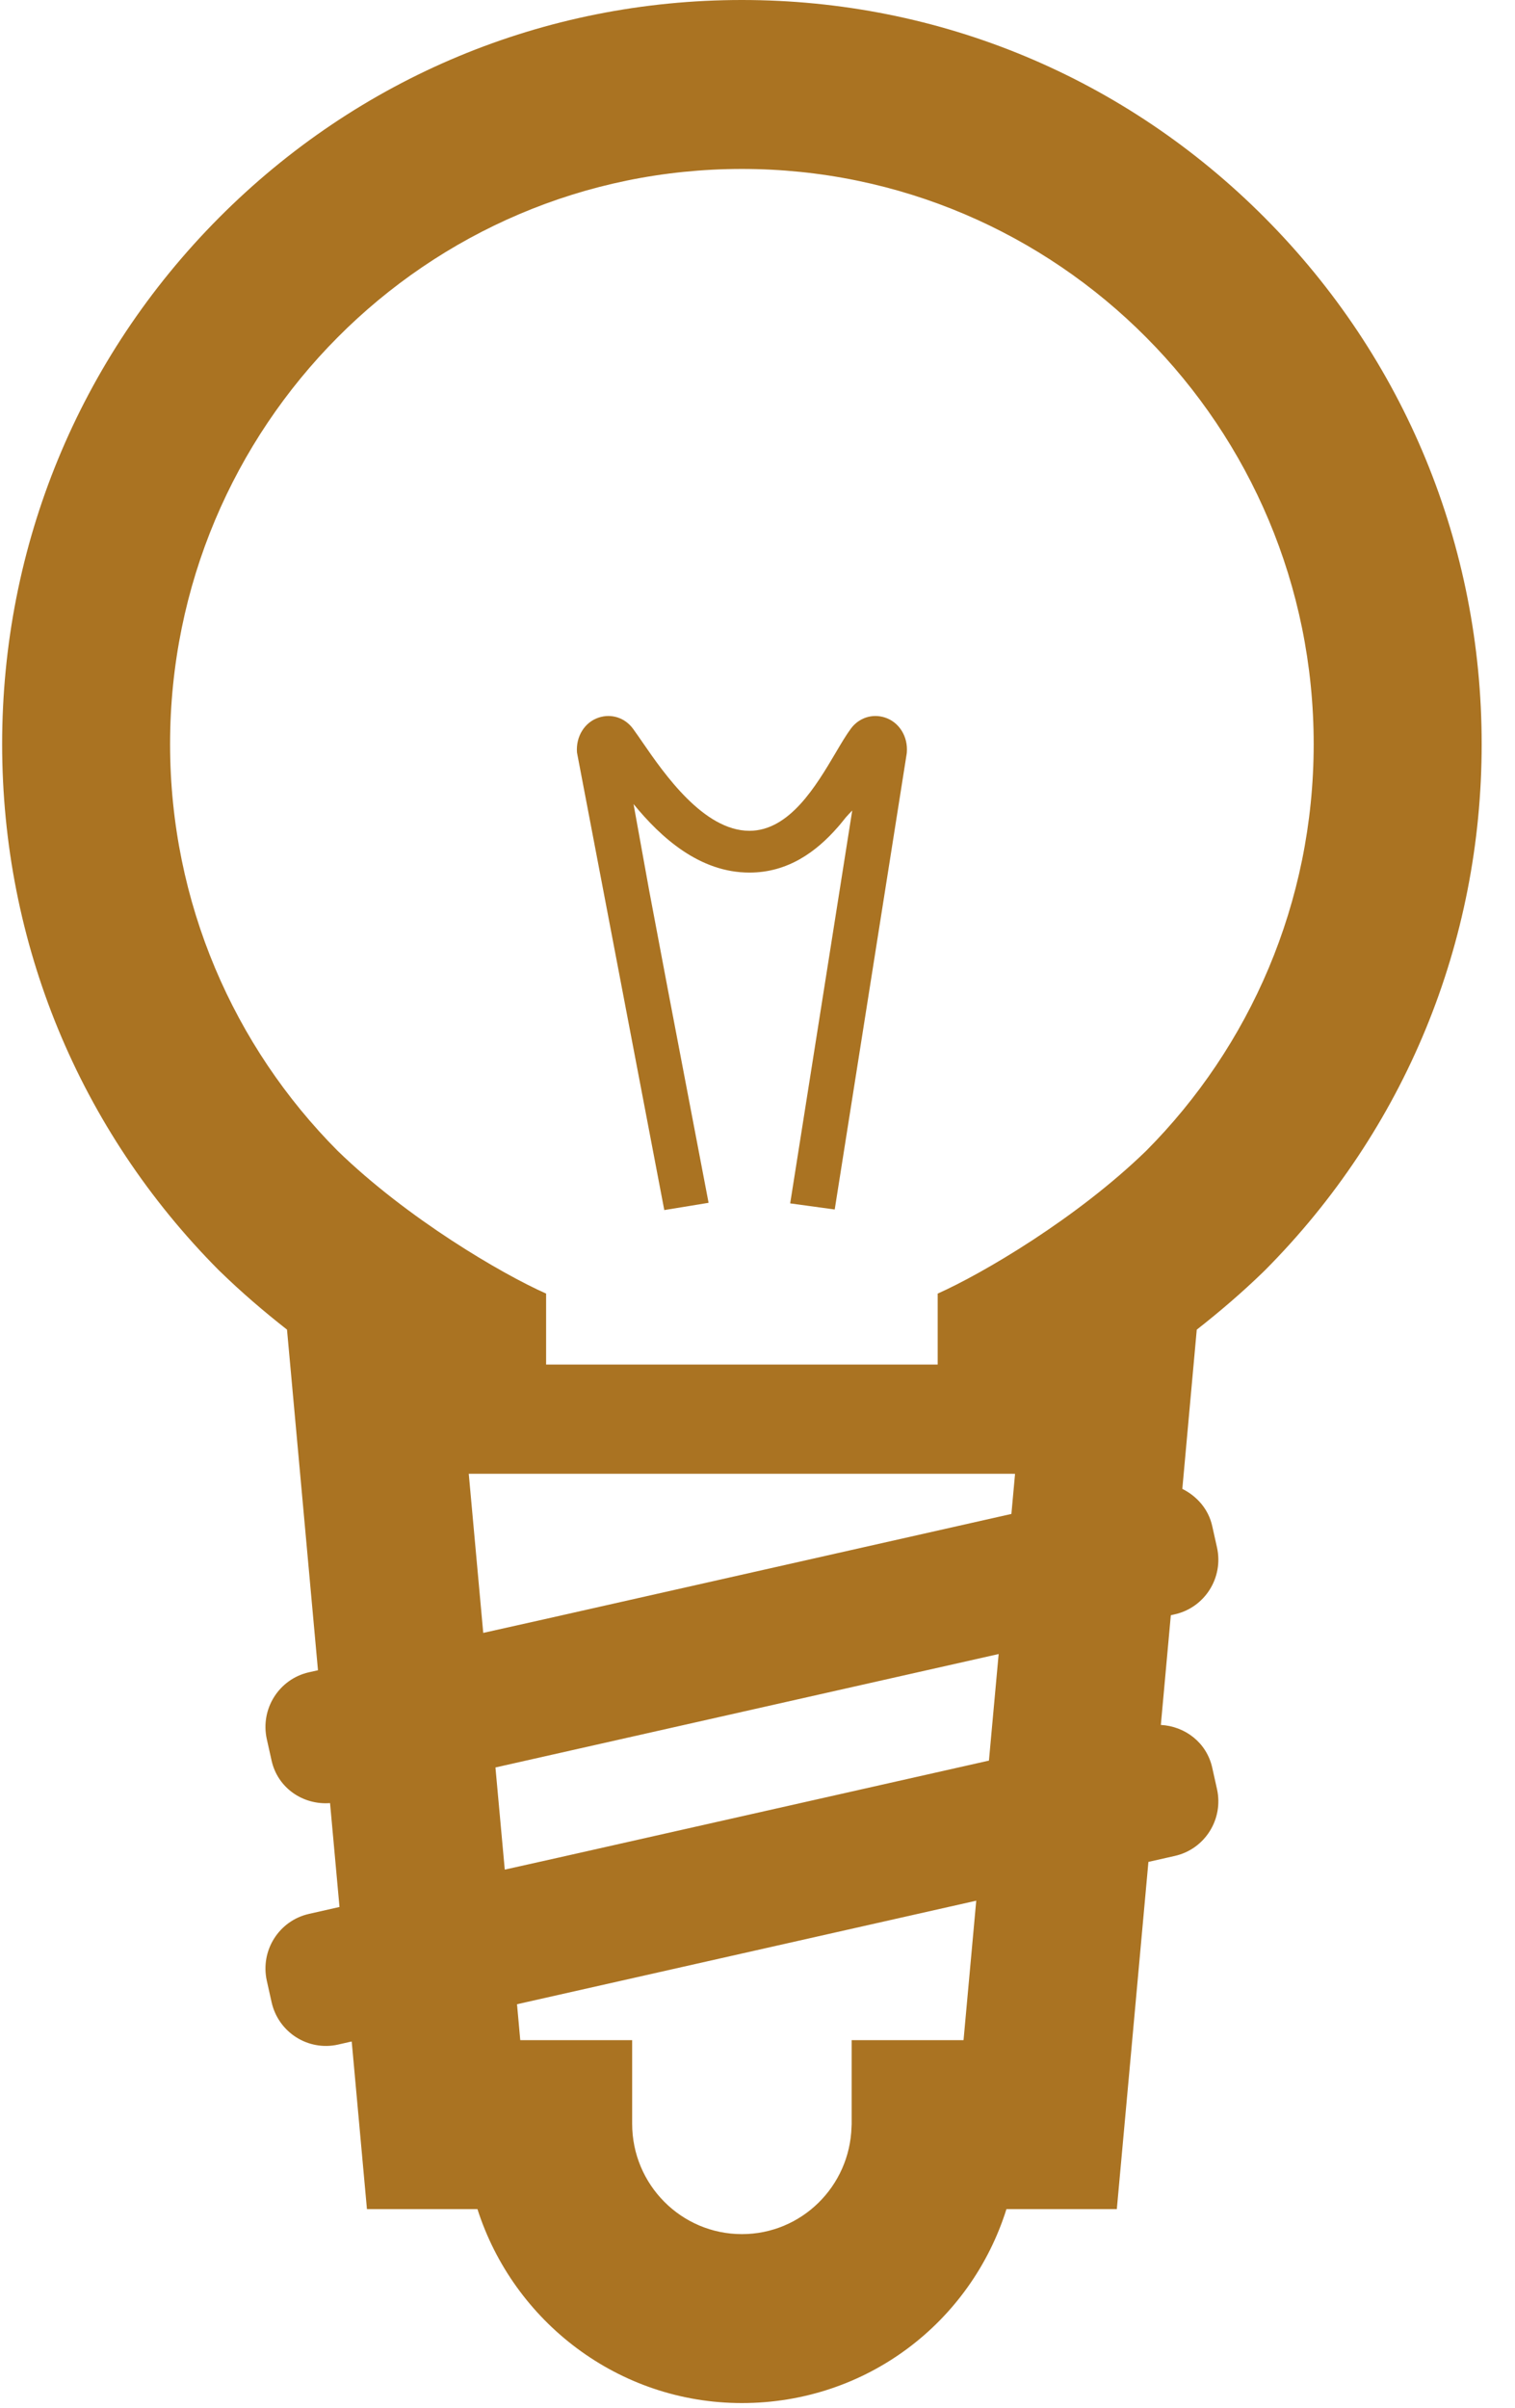 <?xml version="1.0" encoding="UTF-8" standalone="no"?>
<svg width="34px" height="54px" viewBox="0 0 34 54" version="1.1" xmlns="http://www.w3.org/2000/svg" xmlns:xlink="http://www.w3.org/1999/xlink">
    <!-- Generator: Sketch 41.1 (35376) - http://www.bohemiancoding.com/sketch -->
    <title>Group hover</title>
    <desc>Created with Sketch.</desc>
    <defs></defs>
    <g id="入居者対応---トップ" stroke="none" stroke-width="1" fill="none" fill-rule="evenodd">
        <g id="ManualTop" transform="translate(-698, -456)" fill="#AA7322">
            <g id="Article" transform="translate(280, 300)">
                <g id="豆電球の無料アイコン素材-6" transform="translate(418, 156)">
                    <g id="_x31_0">
                        <g id="Group-hover">
                            <path d="M19.862,16.093 C19.577,16 19.277,16.097 19.096,16.341 C18.988,16.487 18.879,16.671 18.753,16.885 C18.316,17.623 17.719,18.633 16.819,18.633 C15.789,18.633 14.9,17.345 14.423,16.653 C14.339,16.532 14.267,16.426 14.204,16.341 C14.023,16.097 13.722,16 13.438,16.093 C13.121,16.196 12.92,16.519 12.949,16.878 L14.908,27.139 L15.866,26.982 L15.89,26.978 L15.902,26.975 L14.989,22.197 L14.568,19.968 L14.218,18.033 C14.836,18.789 15.702,19.57 16.819,19.57 C17.683,19.57 18.32,19.103 18.803,18.549 C18.863,18.483 18.922,18.405 18.982,18.332 C19.029,18.281 19.072,18.231 19.126,18.178 L17.77,26.758 L17.736,26.971 L17.736,26.973 L17.736,26.973 L17.735,26.978 L17.735,26.978 L17.733,26.989 L18.733,27.126 L20.347,16.911 L20.351,16.879 C20.381,16.519 20.179,16.196 19.862,16.093 Z" id="Shape"></path>
                            <path d="M28.389,4.888 C25.253,1.736 21.084,0 16.65,0 C12.216,0 8.047,1.736 4.911,4.887 C1.775,8.04 0.048,12.23 0.048,16.688 C0.048,21.146 1.775,25.336 4.911,28.489 L4.934,28.511 L4.957,28.533 C5.417,28.98 5.921,29.413 6.441,29.82 L6.767,33.398 L7.136,37.46 L6.934,37.505 C6.26,37.657 5.837,38.329 5.988,39.006 L6.095,39.485 C6.232,40.1 6.799,40.485 7.407,40.439 L7.619,42.769 L6.934,42.924 C6.26,43.076 5.837,43.747 5.988,44.424 L6.095,44.903 C6.246,45.58 6.913,46.006 7.587,45.855 L7.872,45.79 L7.893,45.787 L7.922,46.101 L8.235,49.545 L10.715,49.545 C11.522,52.065 13.877,53.895 16.65,53.895 C19.442,53.895 21.788,52.086 22.587,49.545 L25.064,49.545 L25.378,46.101 L25.773,41.758 L26.366,41.624 C27.04,41.472 27.463,40.801 27.312,40.124 L27.205,39.644 C27.08,39.083 26.597,38.716 26.052,38.686 L26.276,36.226 L26.366,36.205 C27.04,36.053 27.463,35.382 27.312,34.705 L27.205,34.226 C27.12,33.842 26.859,33.555 26.534,33.392 L26.858,29.821 C27.379,29.413 27.882,28.981 28.343,28.534 L28.366,28.511 L28.389,28.489 C31.525,25.337 33.252,21.146 33.252,16.688 C33.252,12.23 31.525,8.04 28.389,4.888 Z M21.044,29.012 L21.044,30.604 L12.266,30.604 L12.256,30.604 L12.256,29.012 C11.256,28.568 9.141,27.329 7.576,25.809 C5.254,23.475 3.817,20.25 3.817,16.688 C3.817,13.126 5.254,9.901 7.576,7.567 C9.898,5.232 13.106,3.789 16.65,3.789 C20.193,3.789 23.402,5.232 25.724,7.567 C28.046,9.901 29.482,13.126 29.482,16.688 C29.482,20.25 28.046,23.475 25.724,25.809 C24.159,27.329 22.043,28.568 21.044,29.012 Z M22.194,39.486 L12.542,41.66 L11.328,41.931 L11.119,39.64 L22.412,37.096 L22.194,39.486 Z M11.676,45.756 L11.603,44.95 L21.909,42.628 L21.624,45.756 L19.113,45.756 L19.113,47.63 L19.113,47.639 L19.113,47.639 C19.113,47.659 19.11,47.68 19.11,47.701 C19.072,49.035 17.987,50.106 16.65,50.106 C15.29,50.106 14.187,48.998 14.187,47.63 L14.187,45.756 L11.676,45.756 L11.676,45.756 Z M10.845,36.622 L10.52,33.053 L11.965,33.053 L12.256,33.053 L21.044,33.053 L21.336,33.053 L22.678,33.053 L22.78,33.055 L22.698,33.954 L12.21,36.317 L10.845,36.622 Z" id="Shape"></path>
                        </g>
                    </g>
                </g>
            </g>
        </g>
    </g>
</svg>